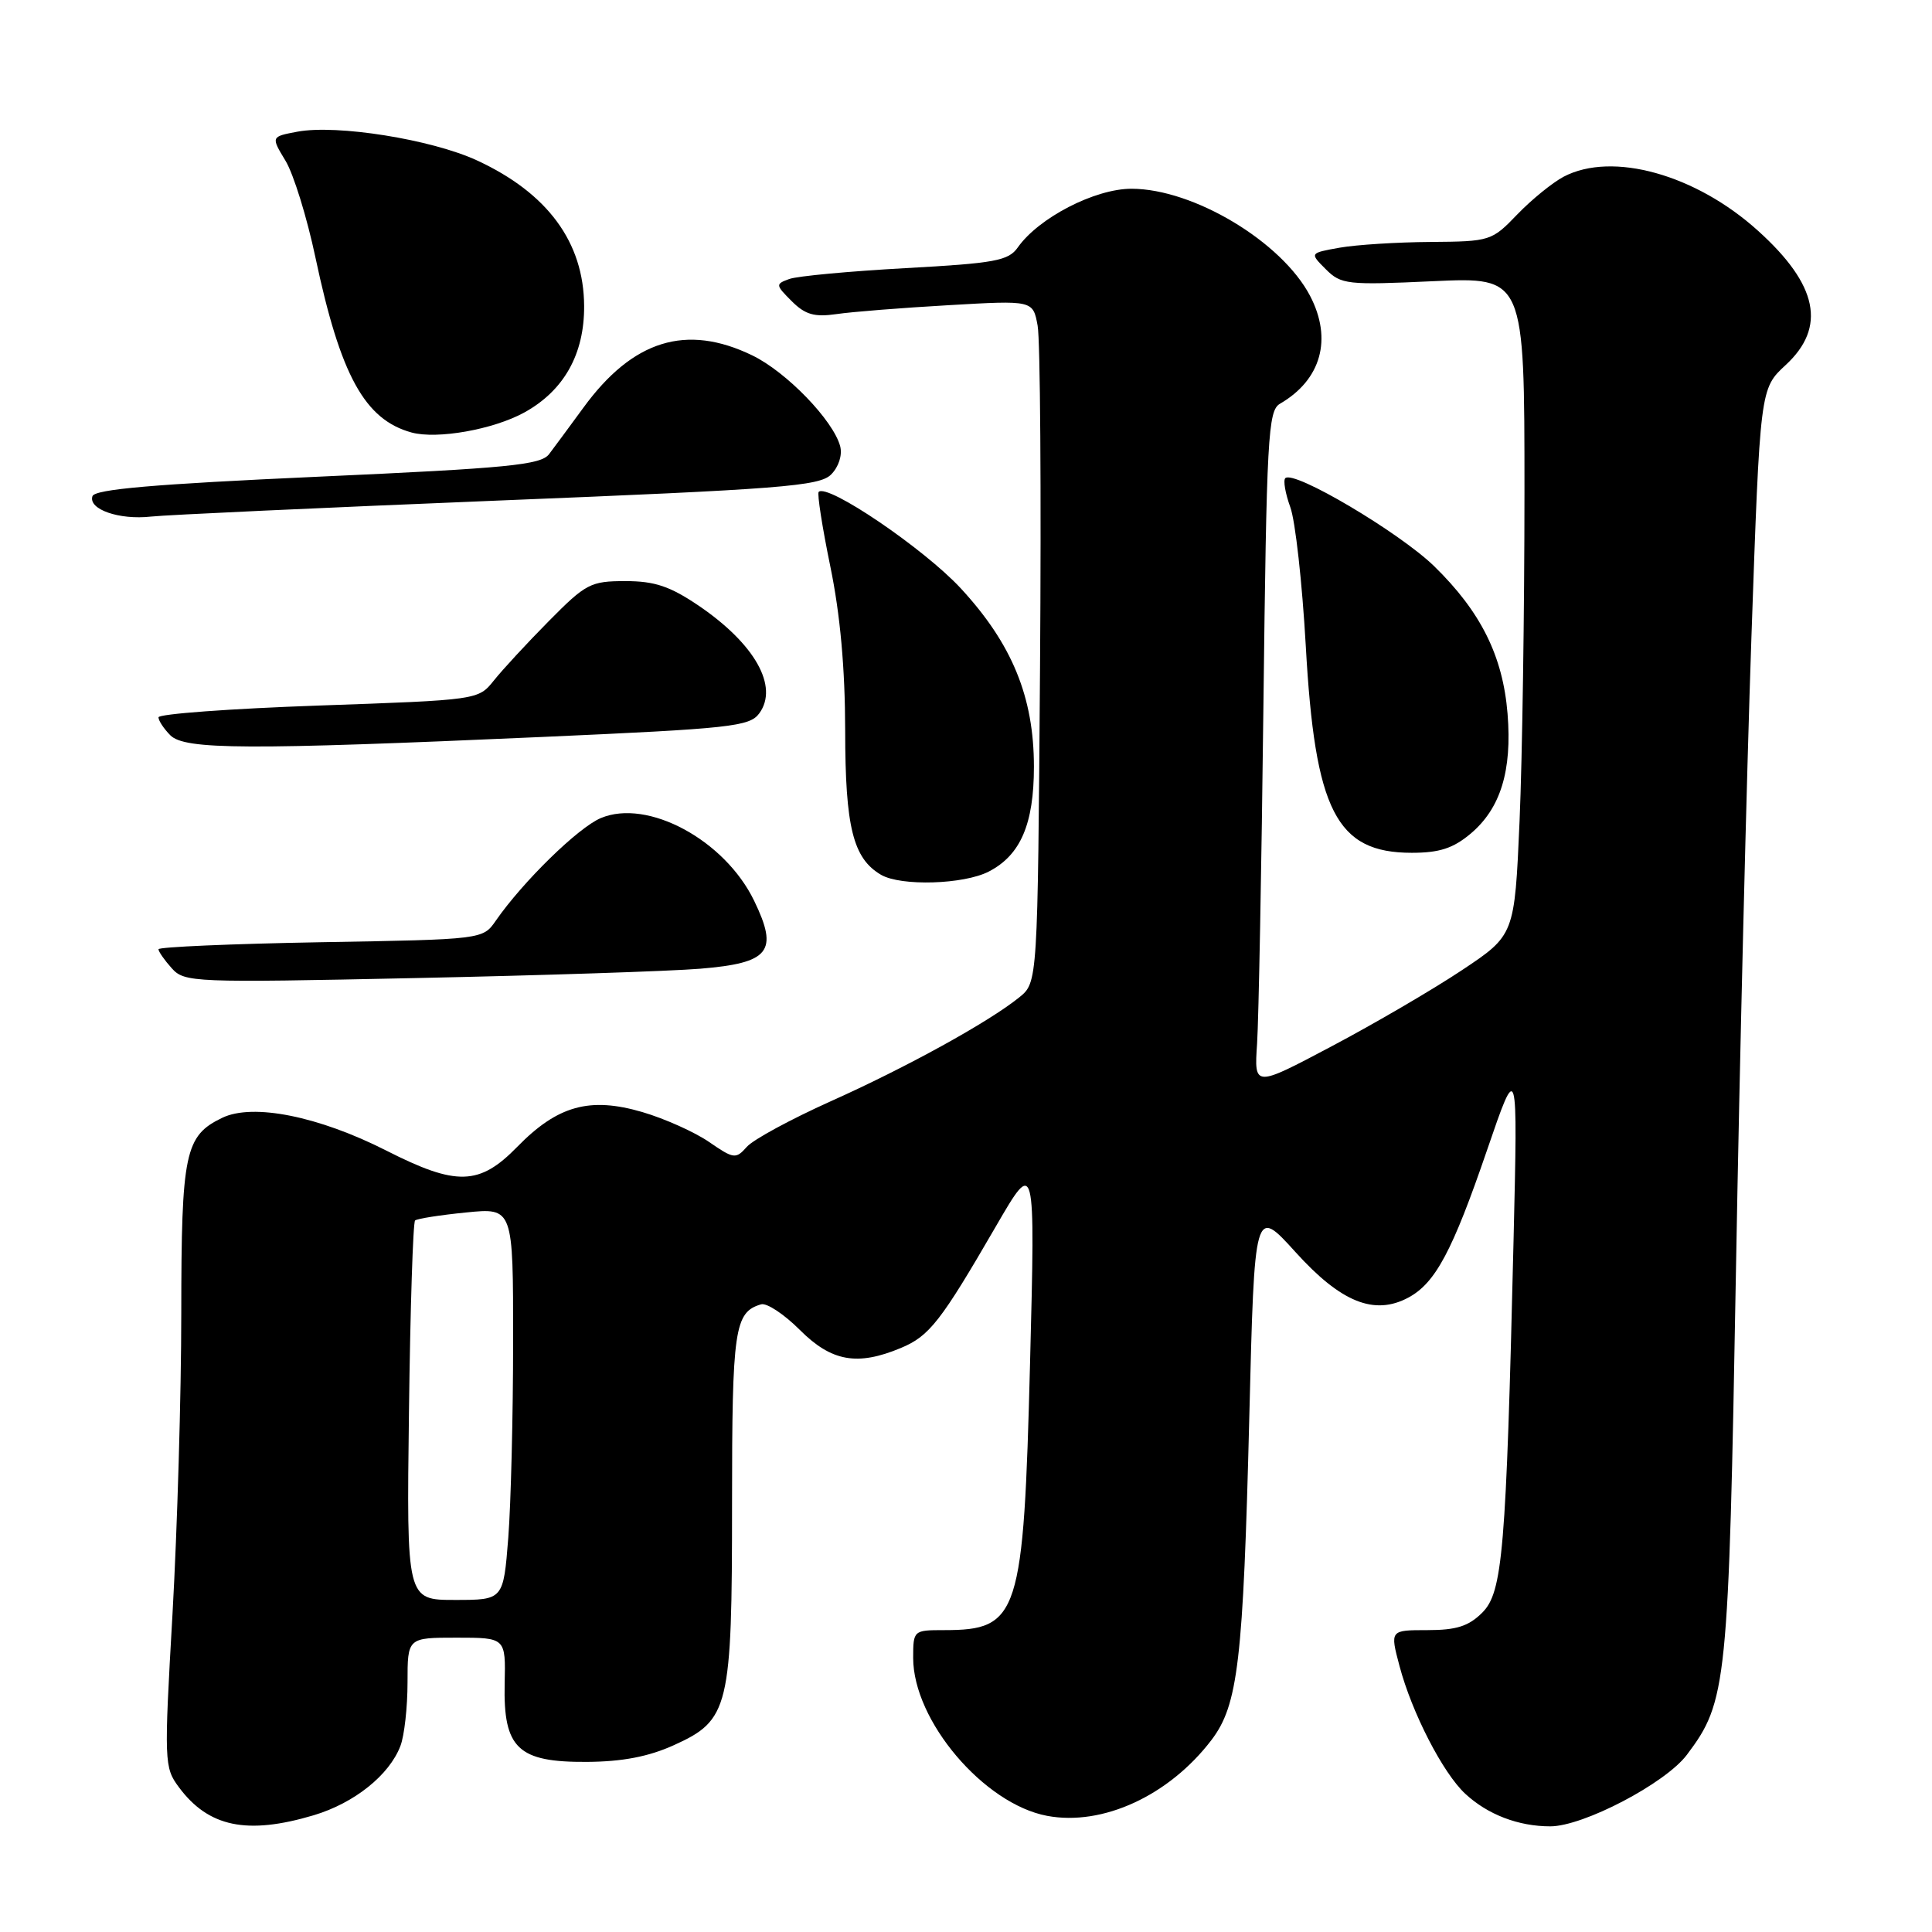 <?xml version="1.0" encoding="UTF-8" standalone="no"?>
<!DOCTYPE svg PUBLIC "-//W3C//DTD SVG 1.1//EN" "http://www.w3.org/Graphics/SVG/1.1/DTD/svg11.dtd" >
<svg xmlns="http://www.w3.org/2000/svg" xmlns:xlink="http://www.w3.org/1999/xlink" version="1.1" viewBox="0 0 256 256">
 <g >
 <path fill="currentColor"
d=" M 41.57 240.53 C 46.95 238.92 51.59 235.21 53.06 231.34 C 53.58 229.98 54.00 226.20 54.00 222.93 C 54.00 217.00 54.00 217.00 60.50 217.00 C 67.01 217.00 67.01 217.00 66.87 223.09 C 66.68 231.67 68.62 233.52 77.78 233.46 C 82.46 233.43 85.95 232.76 89.28 231.25 C 96.62 227.93 97.00 226.36 97.00 199.22 C 97.00 176.06 97.32 173.87 100.85 172.83 C 101.59 172.61 103.90 174.14 105.98 176.22 C 110.18 180.42 113.60 181.03 119.38 178.61 C 123.15 177.04 124.66 175.10 131.96 162.50 C 137.18 153.50 137.18 153.50 136.49 180.50 C 135.63 214.13 135.03 216.00 125.07 216.00 C 121.05 216.00 121.00 216.04 121.00 219.68 C 121.00 228.00 130.37 239.04 138.75 240.61 C 146.10 241.99 154.90 237.93 160.51 230.58 C 164.06 225.92 164.73 220.18 165.54 187.71 C 166.23 159.91 166.23 159.91 171.67 165.92 C 177.68 172.57 182.11 174.35 186.61 171.94 C 190.19 170.02 192.45 165.80 197.03 152.43 C 201.12 140.50 201.12 140.50 200.55 164.50 C 199.57 205.57 199.11 210.98 196.41 213.68 C 194.61 215.48 192.99 216.00 189.14 216.00 C 184.18 216.00 184.18 216.00 185.44 220.75 C 187.08 226.94 191.19 234.93 194.15 237.68 C 197.12 240.44 201.19 242.00 205.42 242.00 C 209.80 242.00 220.68 236.30 223.52 232.52 C 228.84 225.45 229.05 223.39 230.02 168.54 C 230.51 140.47 231.44 102.65 232.07 84.50 C 233.22 51.50 233.22 51.50 236.61 48.37 C 242.04 43.35 240.89 37.74 232.95 30.58 C 224.69 23.11 213.64 20.04 207.20 23.41 C 205.72 24.19 202.95 26.44 201.05 28.41 C 197.67 31.93 197.46 32.00 189.55 32.06 C 185.12 32.09 179.71 32.43 177.51 32.82 C 173.53 33.53 173.53 33.53 175.67 35.67 C 177.70 37.70 178.49 37.79 189.91 37.26 C 202.00 36.71 202.00 36.71 202.00 65.19 C 202.00 80.86 201.71 100.48 201.35 108.80 C 200.69 123.91 200.69 123.91 193.69 128.57 C 189.84 131.13 182.07 135.67 176.43 138.65 C 166.18 144.08 166.18 144.08 166.57 138.29 C 166.78 135.10 167.16 114.95 167.41 93.50 C 167.83 57.88 168.02 54.41 169.60 53.50 C 175.07 50.33 176.58 44.92 173.59 39.20 C 169.83 32.03 158.16 25.03 149.95 25.01 C 145.09 25.00 137.62 28.86 134.86 32.79 C 133.62 34.55 131.85 34.88 119.98 35.53 C 112.57 35.94 105.64 36.58 104.58 36.97 C 102.74 37.64 102.75 37.75 104.91 39.91 C 106.69 41.69 107.91 42.04 110.83 41.62 C 112.85 41.32 119.53 40.79 125.68 40.44 C 136.87 39.79 136.87 39.79 137.49 43.14 C 137.84 44.99 137.98 65.33 137.81 88.34 C 137.50 130.18 137.50 130.18 135.05 132.16 C 131.02 135.42 120.12 141.43 110.00 145.96 C 104.78 148.31 99.81 151.00 98.96 151.96 C 97.50 153.61 97.23 153.57 93.96 151.32 C 92.06 150.01 88.07 148.22 85.10 147.35 C 78.13 145.31 73.87 146.50 68.53 151.97 C 63.52 157.10 60.50 157.19 51.19 152.46 C 42.23 147.91 33.52 146.16 29.46 148.11 C 24.50 150.49 24.03 152.71 24.02 174.00 C 24.02 184.72 23.49 202.64 22.86 213.81 C 21.73 233.50 21.76 234.20 23.70 236.81 C 27.62 242.10 32.74 243.16 41.57 240.53 Z  M 92.78 128.36 C 101.99 127.60 103.19 126.09 99.93 119.36 C 96.03 111.30 85.81 105.79 79.61 108.40 C 76.61 109.66 69.29 116.82 65.70 121.99 C 63.98 124.48 63.98 124.48 42.49 124.85 C 30.67 125.06 21.00 125.48 21.00 125.78 C 21.00 126.09 21.79 127.22 22.75 128.29 C 24.44 130.18 25.58 130.22 55.00 129.60 C 71.78 129.25 88.78 128.69 92.78 128.36 Z  M 131.03 115.48 C 135.23 113.31 137.00 109.19 137.00 101.59 C 137.00 92.36 134.10 85.30 127.29 77.94 C 122.43 72.70 109.65 64.02 108.48 65.18 C 108.26 65.41 108.95 69.85 110.02 75.05 C 111.33 81.39 111.98 88.55 111.99 96.80 C 112.00 109.61 113.03 113.75 116.75 115.92 C 119.39 117.45 127.71 117.20 131.03 115.48 Z  M 194.86 110.47 C 198.83 107.13 200.37 102.14 199.76 94.58 C 199.14 86.93 196.22 81.06 190.03 75.02 C 185.42 70.54 171.42 62.25 170.31 63.36 C 170.01 63.65 170.31 65.38 170.97 67.20 C 171.64 69.01 172.55 77.27 173.02 85.55 C 174.24 107.47 177.07 113.00 187.06 113.00 C 190.72 113.00 192.55 112.41 194.86 110.47 Z  M 71.86 97.65 C 96.85 96.54 99.33 96.27 100.61 94.52 C 103.21 90.96 100.02 85.31 92.57 80.25 C 88.77 77.68 86.75 77.00 82.87 77.00 C 78.26 77.00 77.63 77.33 72.73 82.29 C 69.85 85.20 66.57 88.75 65.44 90.17 C 63.37 92.75 63.37 92.75 42.19 93.49 C 30.53 93.90 21.00 94.60 21.00 95.05 C 21.00 95.49 21.71 96.56 22.57 97.43 C 24.49 99.35 32.64 99.39 71.86 97.65 Z  M 65.94 66.33 C 103.46 64.82 108.58 64.42 110.12 62.88 C 111.13 61.87 111.63 60.31 111.33 59.14 C 110.43 55.72 104.21 49.28 99.68 47.09 C 90.94 42.86 83.85 45.05 77.31 54.01 C 75.50 56.48 73.46 59.25 72.76 60.17 C 71.68 61.61 67.38 62.03 42.08 63.17 C 20.39 64.15 12.55 64.83 12.25 65.75 C 11.67 67.49 15.80 68.92 20.00 68.45 C 21.93 68.23 42.60 67.28 65.94 66.33 Z  M 69.45 54.67 C 74.71 51.78 77.44 46.94 77.40 40.54 C 77.36 32.10 72.55 25.57 63.19 21.25 C 57.17 18.47 44.64 16.47 39.40 17.45 C 35.90 18.11 35.90 18.11 37.83 21.30 C 38.90 23.06 40.68 28.83 41.80 34.13 C 45.11 49.75 48.33 55.61 54.54 57.31 C 57.93 58.23 65.34 56.92 69.45 54.67 Z  M 54.19 187.08 C 54.36 173.38 54.73 161.96 55.00 161.72 C 55.27 161.48 58.31 161.00 61.75 160.66 C 68.00 160.03 68.00 160.03 67.99 177.77 C 67.99 187.52 67.70 199.21 67.35 203.75 C 66.70 212.00 66.70 212.00 60.29 212.00 C 53.87 212.00 53.87 212.00 54.19 187.08 Z "/>
</g>
</svg>